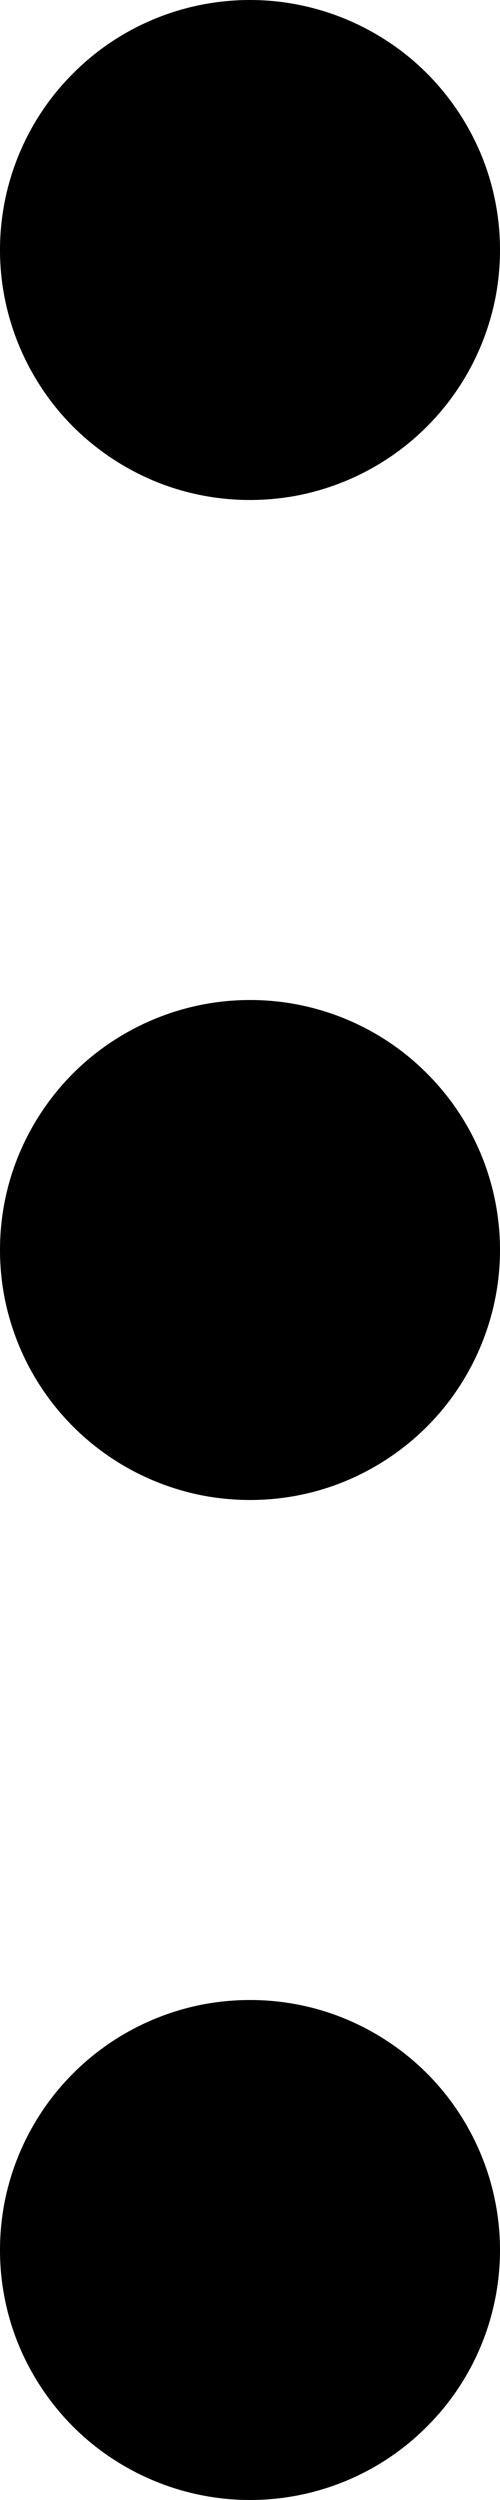 <svg width="2" height="10" viewBox="0 0 2 10" fill="none" xmlns="http://www.w3.org/2000/svg">
<path d="M2 5C2 5.198 1.941 5.391 1.831 5.556C1.722 5.72 1.565 5.848 1.383 5.924C1.2 6 0.999 6.019 0.805 5.981C0.611 5.942 0.433 5.847 0.293 5.707C0.153 5.567 0.058 5.389 0.019 5.195C-0.019 5.001 0 4.8 0.076 4.617C0.152 4.435 0.28 4.278 0.444 4.169C0.609 4.059 0.802 4 1 4C1.265 4 1.52 4.105 1.707 4.293C1.895 4.48 2 4.735 2 5V5ZM6.71545e-07 1C6.62899e-07 1.198 0.059 1.391 0.169 1.556C0.278 1.72 0.435 1.848 0.617 1.924C0.8 2 1.001 2.019 1.195 1.981C1.389 1.942 1.567 1.847 1.707 1.707C1.847 1.567 1.942 1.389 1.981 1.195C2.019 1.001 2 0.8 1.924 0.617C1.848 0.435 1.72 0.278 1.556 0.169C1.391 0.059 1.198 -3.50661e-08 1 -4.37114e-08C0.735 -5.53044e-08 0.48 0.105 0.293 0.293C0.105 0.48 6.83138e-07 0.735 6.71545e-07 1ZM2 9C2 8.802 1.941 8.609 1.831 8.444C1.722 8.28 1.565 8.152 1.383 8.076C1.2 8 0.999 7.981 0.805 8.019C0.611 8.058 0.433 8.153 0.293 8.293C0.153 8.433 0.058 8.611 0.019 8.805C-0.019 8.999 0 9.2 0.076 9.383C0.152 9.565 0.28 9.722 0.444 9.831C0.609 9.941 0.802 10 1 10C1.265 10 1.52 9.895 1.707 9.707C1.895 9.52 2 9.265 2 9Z" fill="black"/>
</svg>

